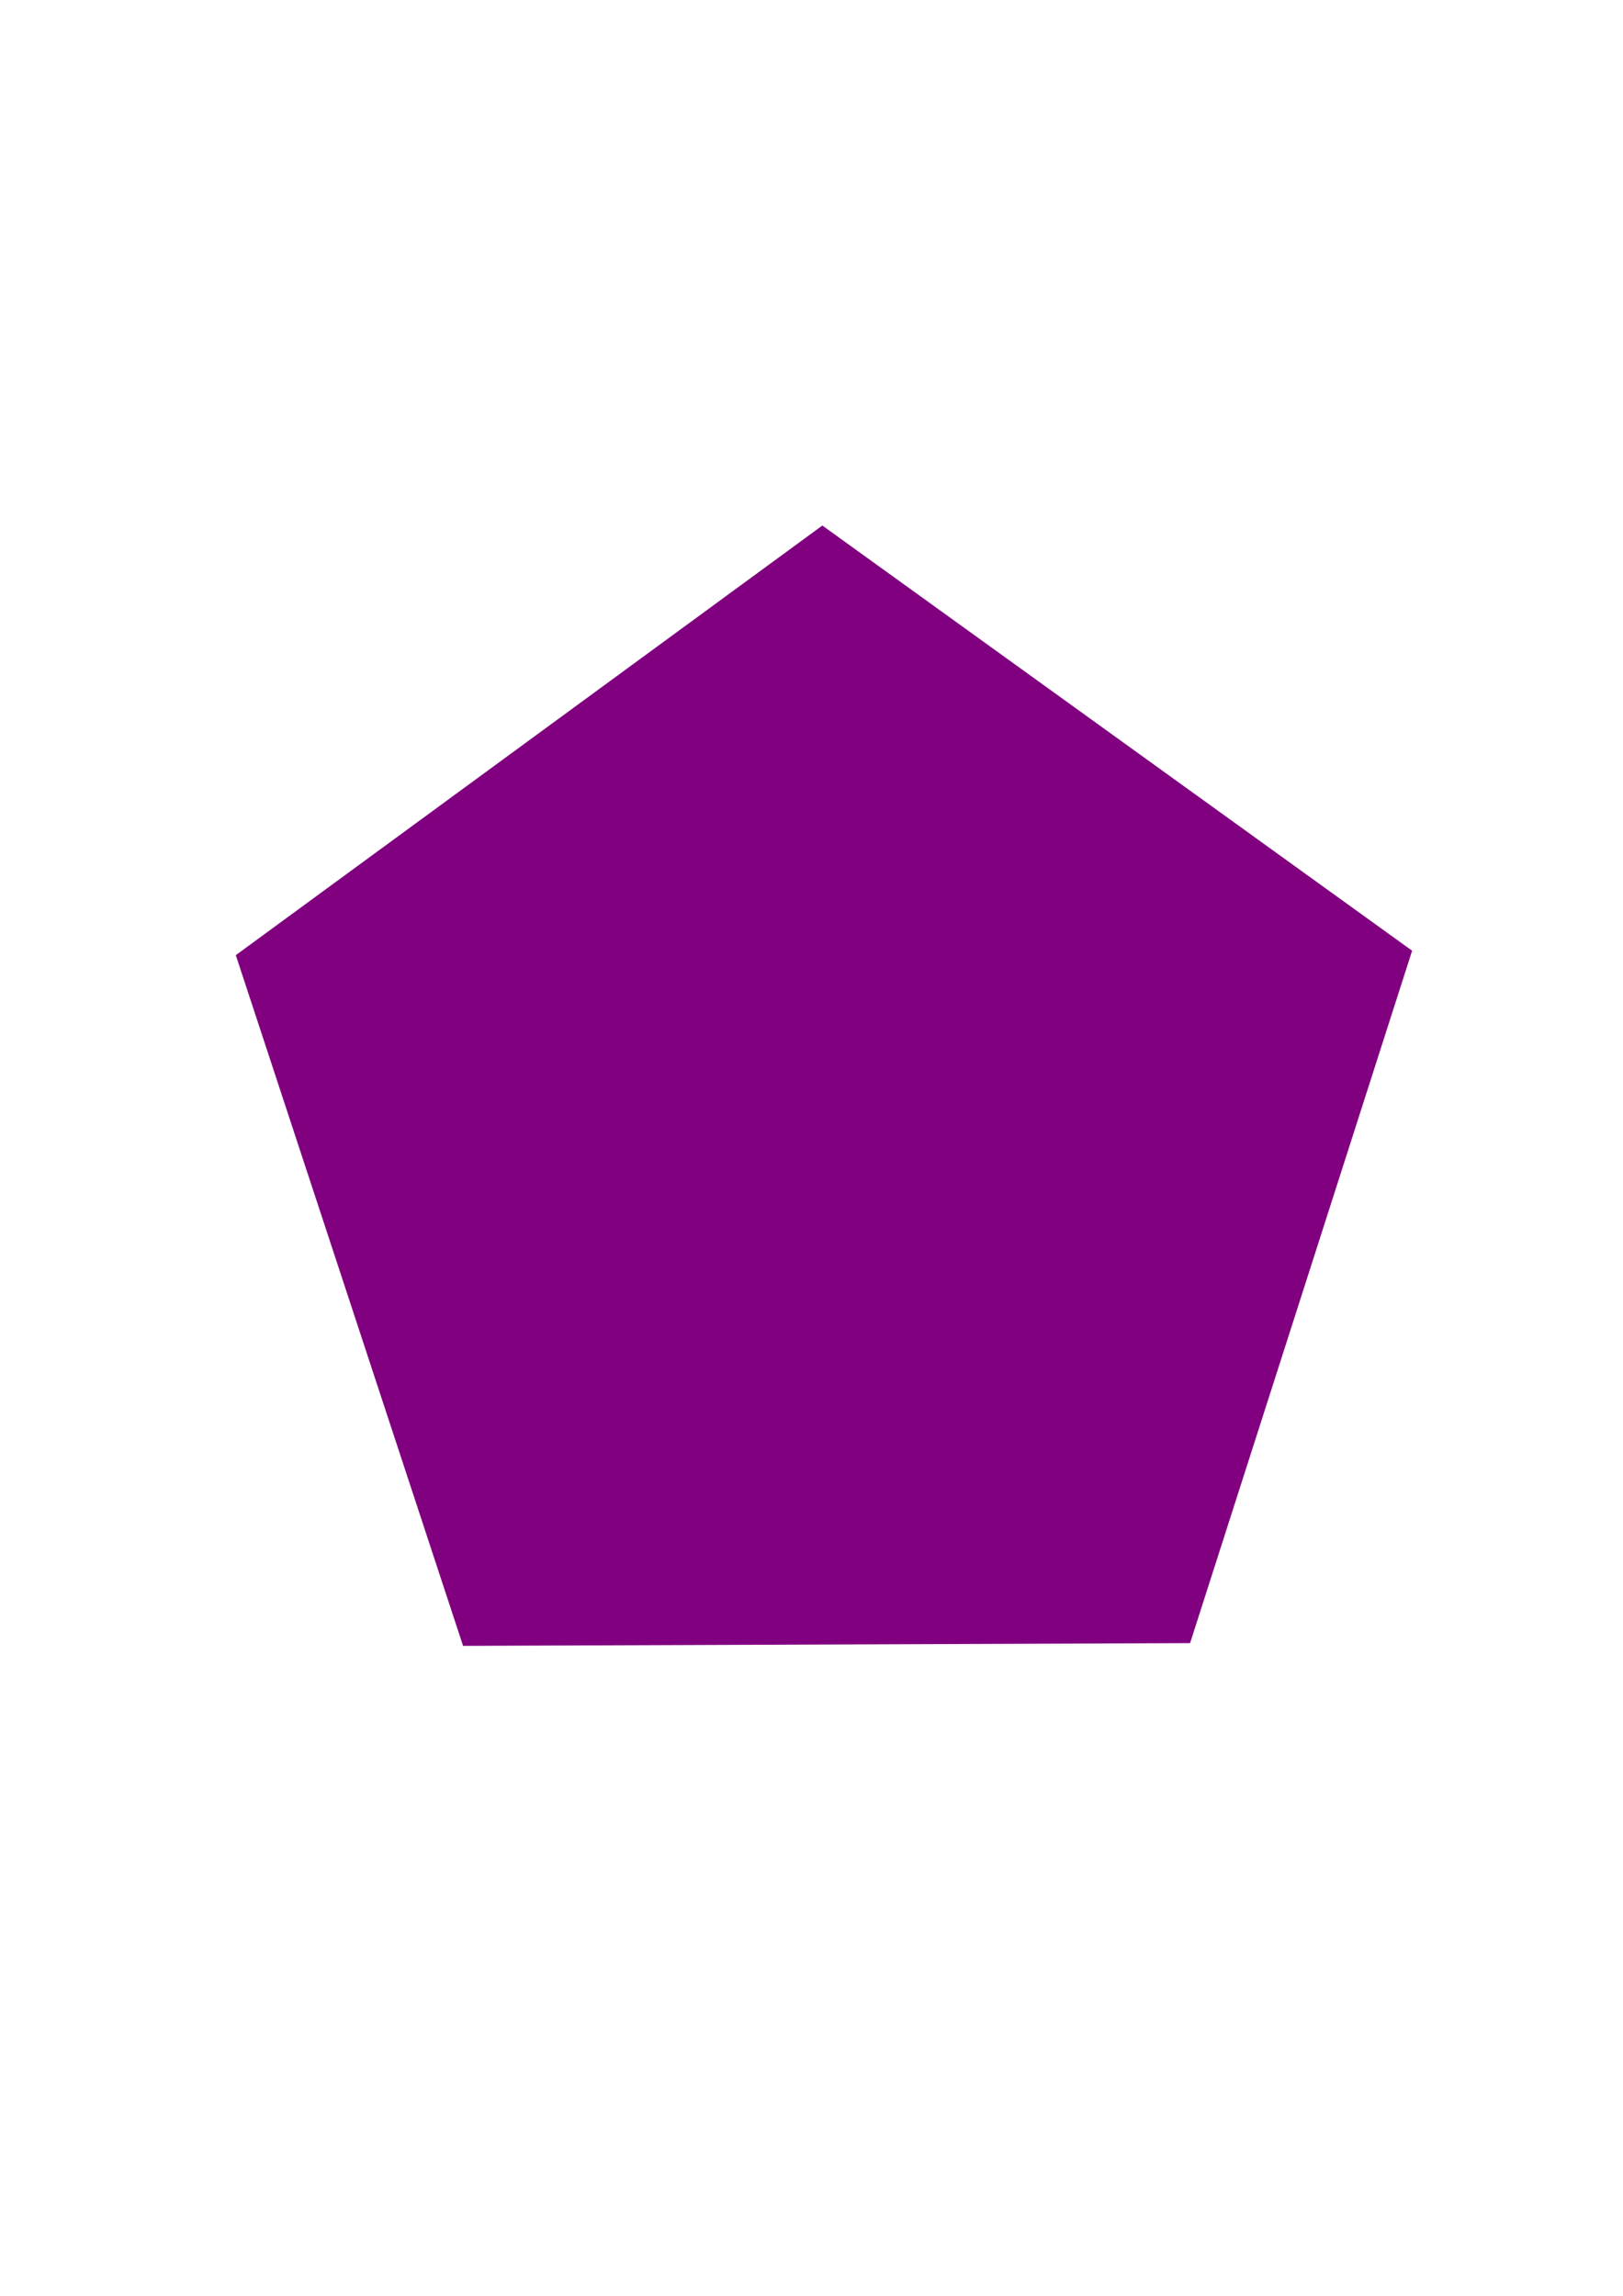 <?xml version="1.0" encoding="UTF-8" standalone="no"?>
<!-- Created with Inkscape (http://www.inkscape.org/) -->

<svg
   width="210mm"
   height="297mm"
   viewBox="0 0 210 297"
   version="1.1"
   id="svg5"
   inkscape:version="1.2.2 (b0a8486541, 2022-12-01)"
   sodipodi:docname="feld.svg"
   xmlns:inkscape="http://www.inkscape.org/namespaces/inkscape"
   xmlns:sodipodi="http://sodipodi.sourceforge.net/DTD/sodipodi-0.dtd"
   xmlns="http://www.w3.org/2000/svg"
   xmlns:svg="http://www.w3.org/2000/svg">
  <sodipodi:namedview
     id="namedview7"
     pagecolor="#ffffff"
     bordercolor="#000000"
     borderopacity="0.25"
     inkscape:showpageshadow="2"
     inkscape:pageopacity="0.0"
     inkscape:pagecheckerboard="0"
     inkscape:deskcolor="#d1d1d1"
     inkscape:document-units="mm"
     showgrid="false"
     inkscape:zoom="0.47037037"
     inkscape:cx="397.55906"
     inkscape:cy="561.25984"
     inkscape:window-width="1366"
     inkscape:window-height="718"
     inkscape:window-x="0"
     inkscape:window-y="0"
     inkscape:window-maximized="1"
     inkscape:current-layer="layer1" />
  <defs
     id="defs2" />
  <g
     inkscape:label="Layer 1"
     inkscape:groupmode="layer"
     id="layer1">
    <path
       sodipodi:type="star"
       style="fill:#800080;stroke-width:0.265"
       id="path111"
       inkscape:flatsided="true"
       sodipodi:sides="5"
       sodipodi:cx="58.143528"
       sodipodi:cy="96.859657"
       sodipodi:r1="80.018799"
       sodipodi:r2="64.736572"
       sodipodi:arg1="0.93869278"
       sodipodi:arg2="1.5670113"
       inkscape:rounded="0"
       inkscape:randomized="0"
       d="M 105.422,161.418 11.355,161.774 -18.052,72.421 57.841,16.841 134.152,71.845 Z"
       inkscape:transform-center-x="0.093593368"
       inkscape:transform-center-y="-7.5520503"
       transform="translate(48.562,51.145)" />
  </g>
</svg>
